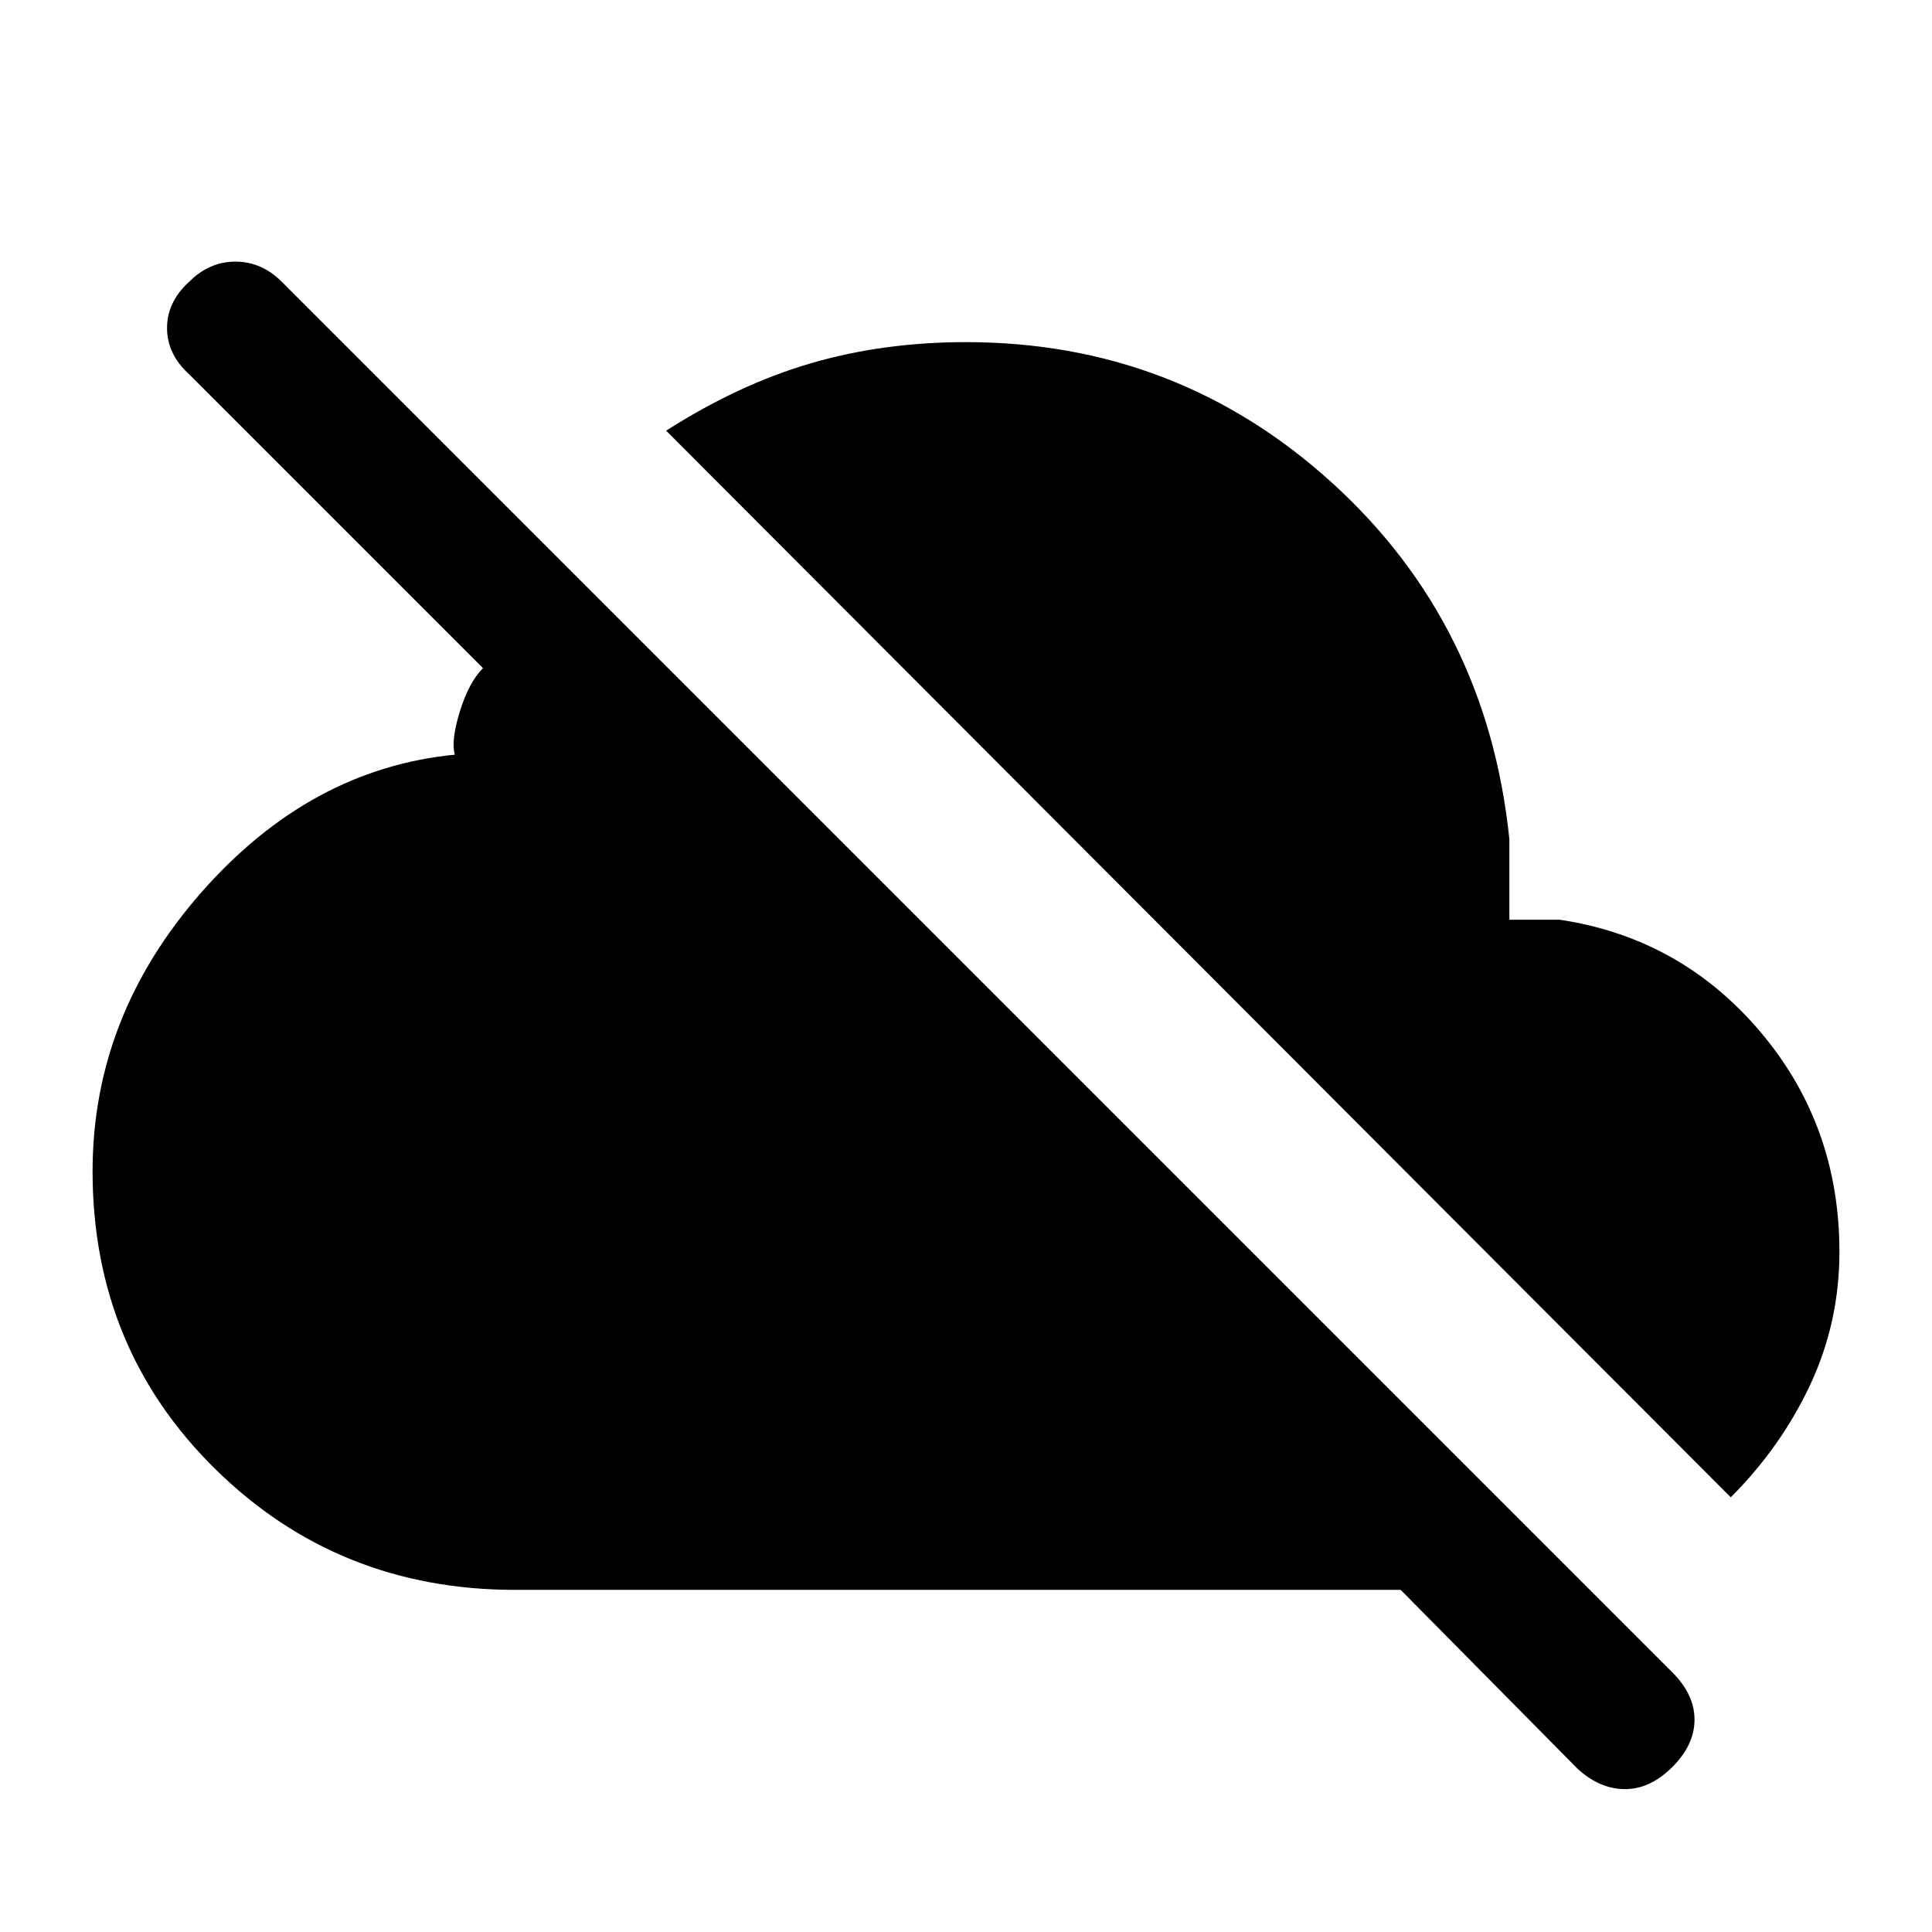 <svg xmlns="http://www.w3.org/2000/svg" height="24" width="24"><path d="m19.6 21.975-2.2-2.225h-11q-2.2 0-3.725-1.5t-1.525-3.7q0-1.925 1.35-3.463Q3.85 9.55 5.65 9.375q-.05-.175.063-.538.112-.362.287-.537L2.35 4.65q-.275-.25-.275-.575 0-.325.275-.575.25-.25.575-.25.325 0 .575.25l17.275 17.275q.275.275.275.588 0 .312-.275.587-.275.275-.587.275-.313 0-.588-.25Zm1.9-3.375L8.275 5.35q.9-.575 1.8-.838.9-.262 1.925-.262 2.625 0 4.55 1.75 1.925 1.75 2.2 4.425v1h.625q1.5.225 2.488 1.387.987 1.163.987 2.738 0 .875-.362 1.65-.363.775-.988 1.4Z"/></svg>